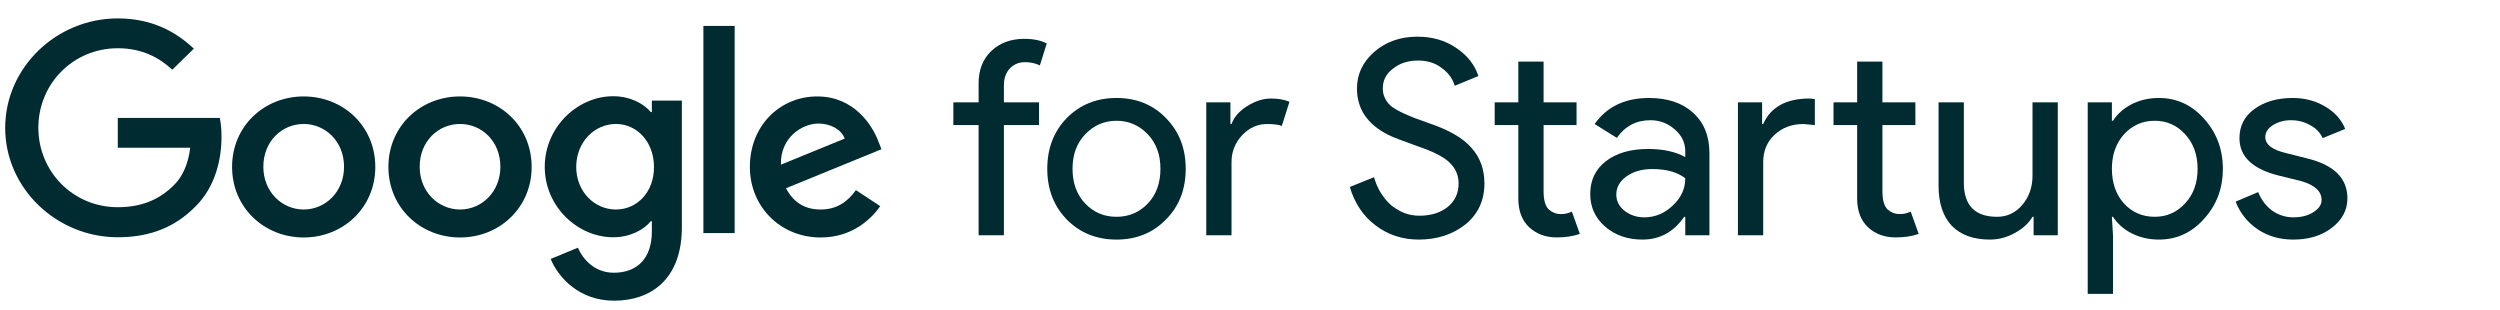 <?xml version="1.0" encoding="UTF-8"?>
<svg xmlns="http://www.w3.org/2000/svg" width="226" height="28" viewBox="0 0 226 28" fill="none">
  <g clip-path="url(#clip0_51_238)">
    <path d="M0.469 11.566C0.469 6.096 5.11 1.664 10.648 1.664C13.704 1.664 15.881 2.852 17.523 4.399L15.575 6.303C14.41 5.21 12.825 4.361 10.648 4.361C6.618 4.361 3.467 7.567 3.467 11.547C3.467 15.526 6.618 18.732 10.648 18.732C13.264 18.732 14.754 17.695 15.709 16.752C16.492 15.979 17.008 14.866 17.198 13.357H10.648V10.66H19.872C19.968 11.151 20.025 11.716 20.025 12.358C20.025 14.395 19.471 16.903 17.657 18.676C15.881 20.486 13.627 21.448 10.648 21.448C5.11 21.448 0.469 17.016 0.469 11.566Z" fill="#002B31"></path>
    <path d="M27.454 8.718C23.882 8.718 20.98 11.396 20.98 15.092C20.98 18.77 23.882 21.467 27.454 21.467C31.025 21.467 33.928 18.77 33.928 15.092C33.928 11.396 31.025 8.718 27.454 8.718ZM27.454 18.94C25.506 18.94 23.806 17.356 23.806 15.074C23.806 12.773 25.487 11.207 27.454 11.207C29.402 11.207 31.101 12.773 31.101 15.074C31.101 17.356 29.402 18.94 27.454 18.94Z" fill="#002B31"></path>
    <path d="M41.587 8.718C38.015 8.718 35.112 11.396 35.112 15.092C35.112 18.77 38.015 21.467 41.587 21.467C45.158 21.467 48.061 18.77 48.061 15.092C48.061 11.396 45.158 8.718 41.587 8.718ZM41.587 18.94C39.639 18.94 37.939 17.356 37.939 15.074C37.939 12.773 39.619 11.207 41.587 11.207C43.554 11.207 45.234 12.773 45.234 15.074C45.234 17.356 43.535 18.94 41.587 18.94Z" fill="#002B31"></path>
    <path d="M58.928 9.095V10.132H58.832C58.202 9.378 56.98 8.699 55.433 8.699C52.205 8.699 49.245 11.49 49.245 15.092C49.245 18.657 52.205 21.448 55.433 21.448C56.98 21.448 58.202 20.769 58.832 19.996H58.928V20.92C58.928 23.353 57.61 24.655 55.49 24.655C53.752 24.655 52.683 23.429 52.243 22.391L49.78 23.41C50.486 25.107 52.377 27.182 55.509 27.182C58.832 27.182 61.64 25.258 61.64 20.543V9.095H58.928ZM55.681 18.94C53.733 18.94 52.091 17.318 52.091 15.092C52.091 12.848 53.733 11.207 55.681 11.207C57.61 11.207 59.119 12.848 59.119 15.092C59.138 17.337 57.61 18.94 55.681 18.94Z" fill="#002B31"></path>
    <path d="M66.413 21.071H63.587V2.343H66.413V21.071Z" fill="#002B31"></path>
    <path d="M74.186 18.94C72.734 18.94 71.722 18.28 71.054 17.016L79.686 13.489L79.4 12.773C78.865 11.339 77.222 8.718 73.88 8.718C70.557 8.718 67.788 11.302 67.788 15.092C67.788 18.657 70.519 21.467 74.186 21.467C77.146 21.467 78.846 19.675 79.572 18.638L77.375 17.186C76.63 18.242 75.637 18.94 74.186 18.94ZM73.976 11.169C75.103 11.169 76.058 11.716 76.363 12.527L70.596 14.885C70.519 12.433 72.524 11.169 73.976 11.169Z" fill="#002B31"></path>
    <path d="M92.589 3.511C93.417 3.511 94.096 3.65 94.626 3.928L94.005 5.914C93.608 5.718 93.16 5.62 92.664 5.62C92.101 5.62 91.638 5.816 91.273 6.208C90.926 6.584 90.752 7.091 90.752 7.729V9.249H93.93V11.309H90.752V21.266H88.467V11.309H86.183V9.249H88.467V7.508C88.467 6.315 88.848 5.35 89.609 4.614C90.388 3.879 91.381 3.511 92.589 3.511Z" fill="#002B31"></path>
    <path d="M94.673 15.258C94.673 13.41 95.261 11.882 96.436 10.672C97.628 9.462 99.126 8.857 100.931 8.857C102.735 8.857 104.225 9.462 105.4 10.672C106.592 11.882 107.188 13.41 107.188 15.258C107.188 17.121 106.592 18.65 105.4 19.843C104.225 21.053 102.735 21.658 100.931 21.658C99.126 21.658 97.628 21.053 96.436 19.843C95.261 18.634 94.673 17.105 94.673 15.258ZM96.957 15.258C96.957 16.549 97.338 17.596 98.1 18.397C98.861 19.198 99.805 19.598 100.931 19.598C102.056 19.598 103 19.198 103.762 18.397C104.523 17.596 104.904 16.549 104.904 15.258C104.904 13.982 104.523 12.944 103.762 12.143C102.983 11.326 102.04 10.917 100.931 10.917C99.821 10.917 98.878 11.326 98.1 12.143C97.338 12.944 96.957 13.982 96.957 15.258Z" fill="#002B31"></path>
    <path d="M111.33 21.266H109.045V9.249H111.23V11.211H111.33C111.561 10.573 112.033 10.034 112.745 9.593C113.473 9.135 114.185 8.906 114.881 8.906C115.543 8.906 116.106 9.004 116.569 9.2L115.874 11.383C115.592 11.268 115.145 11.211 114.533 11.211C113.672 11.211 112.919 11.554 112.273 12.241C111.644 12.928 111.33 13.729 111.33 14.644V21.266Z" fill="#002B31"></path>
    <path d="M134.192 16.582C134.192 18.119 133.621 19.353 132.479 20.285C131.32 21.2 129.913 21.658 128.257 21.658C126.784 21.658 125.484 21.233 124.359 20.383C123.233 19.533 122.455 18.372 122.024 16.901L124.21 16.018C124.359 16.541 124.566 17.015 124.83 17.44C125.095 17.865 125.402 18.233 125.749 18.544C126.113 18.838 126.511 19.075 126.941 19.255C127.372 19.418 127.827 19.5 128.307 19.5C129.35 19.5 130.203 19.239 130.865 18.715C131.527 18.176 131.858 17.465 131.858 16.582C131.858 15.846 131.585 15.217 131.039 14.694C130.525 14.187 129.565 13.696 128.158 13.222C126.734 12.715 125.849 12.372 125.501 12.192C123.614 11.244 122.67 9.846 122.67 7.999C122.67 6.707 123.192 5.603 124.235 4.688C125.294 3.772 126.594 3.315 128.133 3.315C129.491 3.315 130.666 3.658 131.659 4.345C132.653 5.015 133.315 5.857 133.646 6.87L131.51 7.753C131.312 7.099 130.914 6.56 130.318 6.135C129.739 5.693 129.027 5.473 128.183 5.473C127.289 5.473 126.536 5.718 125.923 6.208C125.311 6.666 125.004 7.263 125.004 7.999C125.004 8.603 125.244 9.127 125.724 9.568C126.254 10.009 127.405 10.533 129.176 11.138C130.981 11.742 132.264 12.486 133.025 13.369C133.803 14.236 134.192 15.307 134.192 16.582Z" fill="#002B31"></path>
    <path d="M140.732 21.462C139.739 21.462 138.911 21.16 138.249 20.555C137.603 19.95 137.272 19.108 137.256 18.029V11.309H135.12V9.249H137.256V5.571H139.54V9.249H142.52V11.309H139.54V17.293C139.54 18.094 139.698 18.642 140.012 18.936C140.327 19.214 140.683 19.353 141.08 19.353C141.262 19.353 141.436 19.337 141.601 19.304C141.783 19.255 141.949 19.198 142.098 19.132L142.818 21.143C142.222 21.356 141.527 21.462 140.732 21.462Z" fill="#002B31"></path>
    <path d="M146.115 17.587C146.115 18.176 146.363 18.666 146.86 19.059C147.373 19.451 147.969 19.647 148.648 19.647C149.608 19.647 150.461 19.296 151.206 18.593C151.967 17.89 152.348 17.064 152.348 16.116C151.636 15.56 150.643 15.282 149.368 15.282C148.441 15.282 147.663 15.503 147.034 15.944C146.421 16.386 146.115 16.933 146.115 17.587ZM149.07 8.857C150.759 8.857 152.091 9.307 153.068 10.206C154.045 11.089 154.533 12.307 154.533 13.86V21.266H152.348V19.598H152.249C151.305 20.972 150.047 21.658 148.474 21.658C147.133 21.658 146.007 21.266 145.097 20.481C144.203 19.696 143.756 18.715 143.756 17.538C143.756 16.296 144.228 15.307 145.171 14.571C146.131 13.835 147.406 13.467 148.996 13.467C150.353 13.467 151.47 13.713 152.348 14.203V13.688C152.348 12.903 152.033 12.241 151.404 11.702C150.775 11.146 150.038 10.868 149.194 10.868C147.919 10.868 146.91 11.399 146.165 12.462L144.153 11.211C145.262 9.642 146.901 8.857 149.07 8.857Z" fill="#002B31"></path>
    <path d="M171.363 21.462C170.37 21.462 169.542 21.16 168.88 20.555C168.234 19.95 167.903 19.108 167.887 18.029V11.309H165.751V9.249H167.887V5.571H170.171V9.249H173.151V11.309H170.171V17.293C170.171 18.094 170.329 18.642 170.643 18.936C170.958 19.214 171.314 19.353 171.711 19.353C171.893 19.353 172.067 19.337 172.232 19.304C172.414 19.255 172.58 19.198 172.729 19.132L173.449 21.143C172.853 21.356 172.158 21.462 171.363 21.462ZM157.109 9.249H159.295V11.211H159.394C160.073 9.674 161.472 8.906 163.591 8.906L164.062 8.955V11.309L163.044 11.211C161.985 11.211 161.107 11.538 160.412 12.192C159.733 12.83 159.394 13.647 159.394 14.645V21.266H157.109V9.249Z" fill="#002B31"></path>
    <path d="M186.023 21.266H183.838V19.598H183.739C183.391 20.187 182.853 20.677 182.125 21.07C181.413 21.462 180.668 21.658 179.89 21.658C178.4 21.658 177.249 21.241 176.438 20.407C175.643 19.557 175.246 18.356 175.246 16.803V9.249H177.531V16.655C177.58 18.617 178.582 19.598 180.535 19.598C181.446 19.598 182.207 19.239 182.82 18.519C183.433 17.784 183.739 16.909 183.739 15.895V9.249H186.023V21.266Z" fill="#002B31"></path>
    <path d="M194.789 19.598C195.881 19.598 196.8 19.19 197.545 18.372C198.29 17.571 198.662 16.533 198.662 15.258C198.662 13.999 198.29 12.961 197.545 12.143C196.8 11.326 195.881 10.917 194.789 10.917C193.679 10.917 192.752 11.326 192.007 12.143C191.279 12.961 190.915 13.999 190.915 15.258C190.915 16.533 191.279 17.579 192.007 18.397C192.752 19.198 193.679 19.598 194.789 19.598ZM195.161 21.658C194.267 21.658 193.448 21.47 192.703 21.094C191.974 20.718 191.411 20.22 191.014 19.598H190.915L191.014 21.266V26.563H188.729V9.249H190.915V10.917H191.014C191.411 10.296 191.974 9.797 192.703 9.421C193.448 9.045 194.267 8.857 195.161 8.857C196.767 8.857 198.124 9.478 199.234 10.721C200.376 11.98 200.947 13.492 200.947 15.258C200.947 17.04 200.376 18.552 199.234 19.794C198.124 21.037 196.767 21.658 195.161 21.658Z" fill="#002B31"></path>
    <path d="M212.206 17.931C212.206 18.977 211.743 19.86 210.816 20.579C209.889 21.299 208.722 21.658 207.314 21.658C206.089 21.658 205.013 21.348 204.086 20.726C203.159 20.089 202.497 19.255 202.1 18.225L204.136 17.367C204.434 18.086 204.864 18.65 205.427 19.059C206.007 19.451 206.636 19.647 207.314 19.647C208.043 19.647 208.647 19.492 209.127 19.181C209.624 18.871 209.872 18.503 209.872 18.078C209.872 17.309 209.276 16.745 208.084 16.386L205.998 15.871C203.631 15.282 202.447 14.154 202.447 12.486C202.447 11.391 202.894 10.516 203.788 9.862C204.699 9.192 205.858 8.857 207.265 8.857C208.341 8.857 209.309 9.11 210.17 9.617C211.048 10.124 211.66 10.803 212.008 11.653L209.971 12.486C209.74 11.98 209.359 11.587 208.829 11.309C208.316 11.015 207.737 10.868 207.091 10.868C206.495 10.868 205.957 11.015 205.477 11.309C205.013 11.604 204.782 11.963 204.782 12.388C204.782 13.075 205.435 13.566 206.743 13.86L208.581 14.326C210.998 14.914 212.206 16.116 212.206 17.931Z" fill="#002B31"></path>
  </g>
  <defs>
    <clipPath id="clip0_51_238">
      <rect width="225.281" height="27" fill="white" transform="translate(0.062 0.835)"></rect>
    </clipPath>
  </defs>
</svg>
